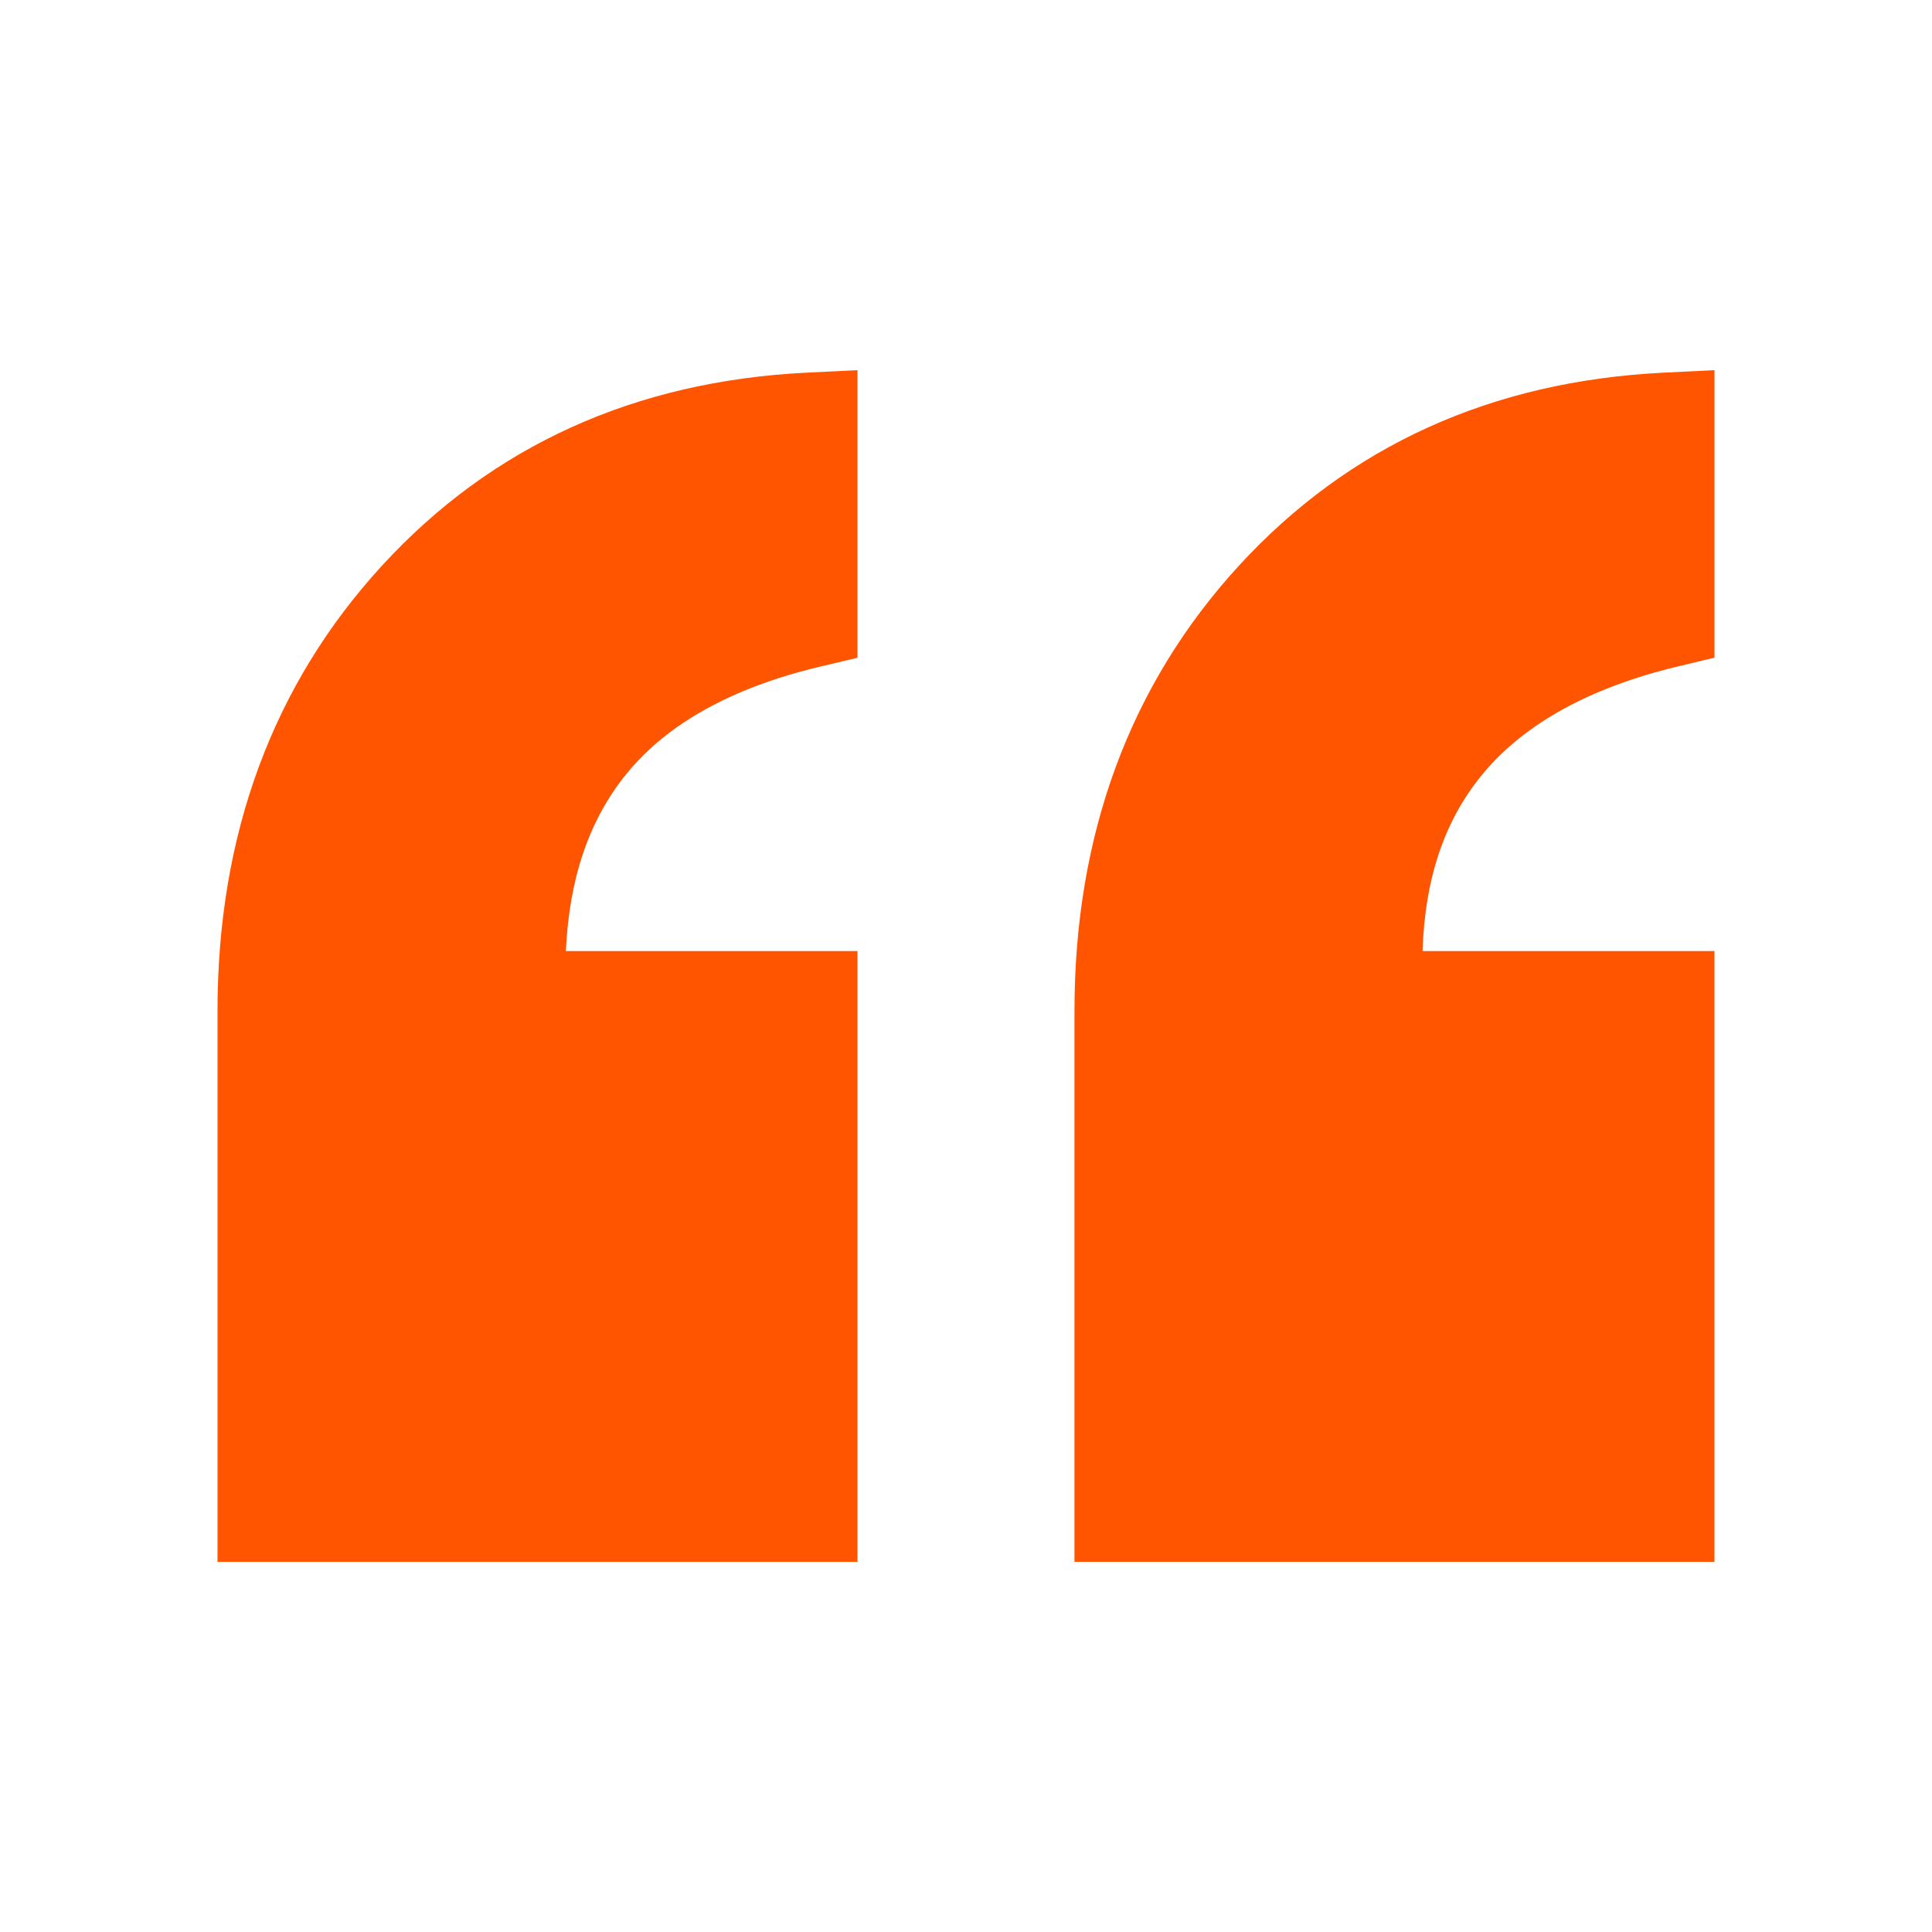 <?xml version="1.0" encoding="utf-8"?>
<!-- Generator: Adobe Illustrator 16.0.0, SVG Export Plug-In . SVG Version: 6.00 Build 0)  -->
<!DOCTYPE svg PUBLIC "-//W3C//DTD SVG 1.1//EN" "http://www.w3.org/Graphics/SVG/1.1/DTD/svg11.dtd">
<svg version="1.1" id="圖層_1" xmlns="http://www.w3.org/2000/svg" xmlns:xlink="http://www.w3.org/1999/xlink" x="0px" y="0px"
	 width="100px" height="100px" viewBox="0 0 100 100" enable-background="new 0 0 100 100" xml:space="preserve">
<g>
	<path fill="#FF5500" d="M19.779,29.27c-5.654,6.163-8.521,13.922-8.521,23.061v28.511h33.126V49.228H29.289
		c0.175-3.788,1.207-6.801,3.143-9.181c2.12-2.604,5.494-4.471,10.027-5.545l1.925-0.456V19.159l-2.623,0.129
		C32.854,19.726,25.459,23.083,19.779,29.27z"/>
	<path fill="#FF5500" d="M86.826,34.5l1.916-0.46V19.159l-2.623,0.129c-8.91,0.438-16.306,3.795-21.983,9.981
		c-5.654,6.163-8.521,13.922-8.521,23.061v28.511H88.74V49.228H73.631c0.124-3.824,1.167-6.855,3.178-9.245
		C78.971,37.422,82.341,35.577,86.826,34.5z"/>
</g>
</svg>
